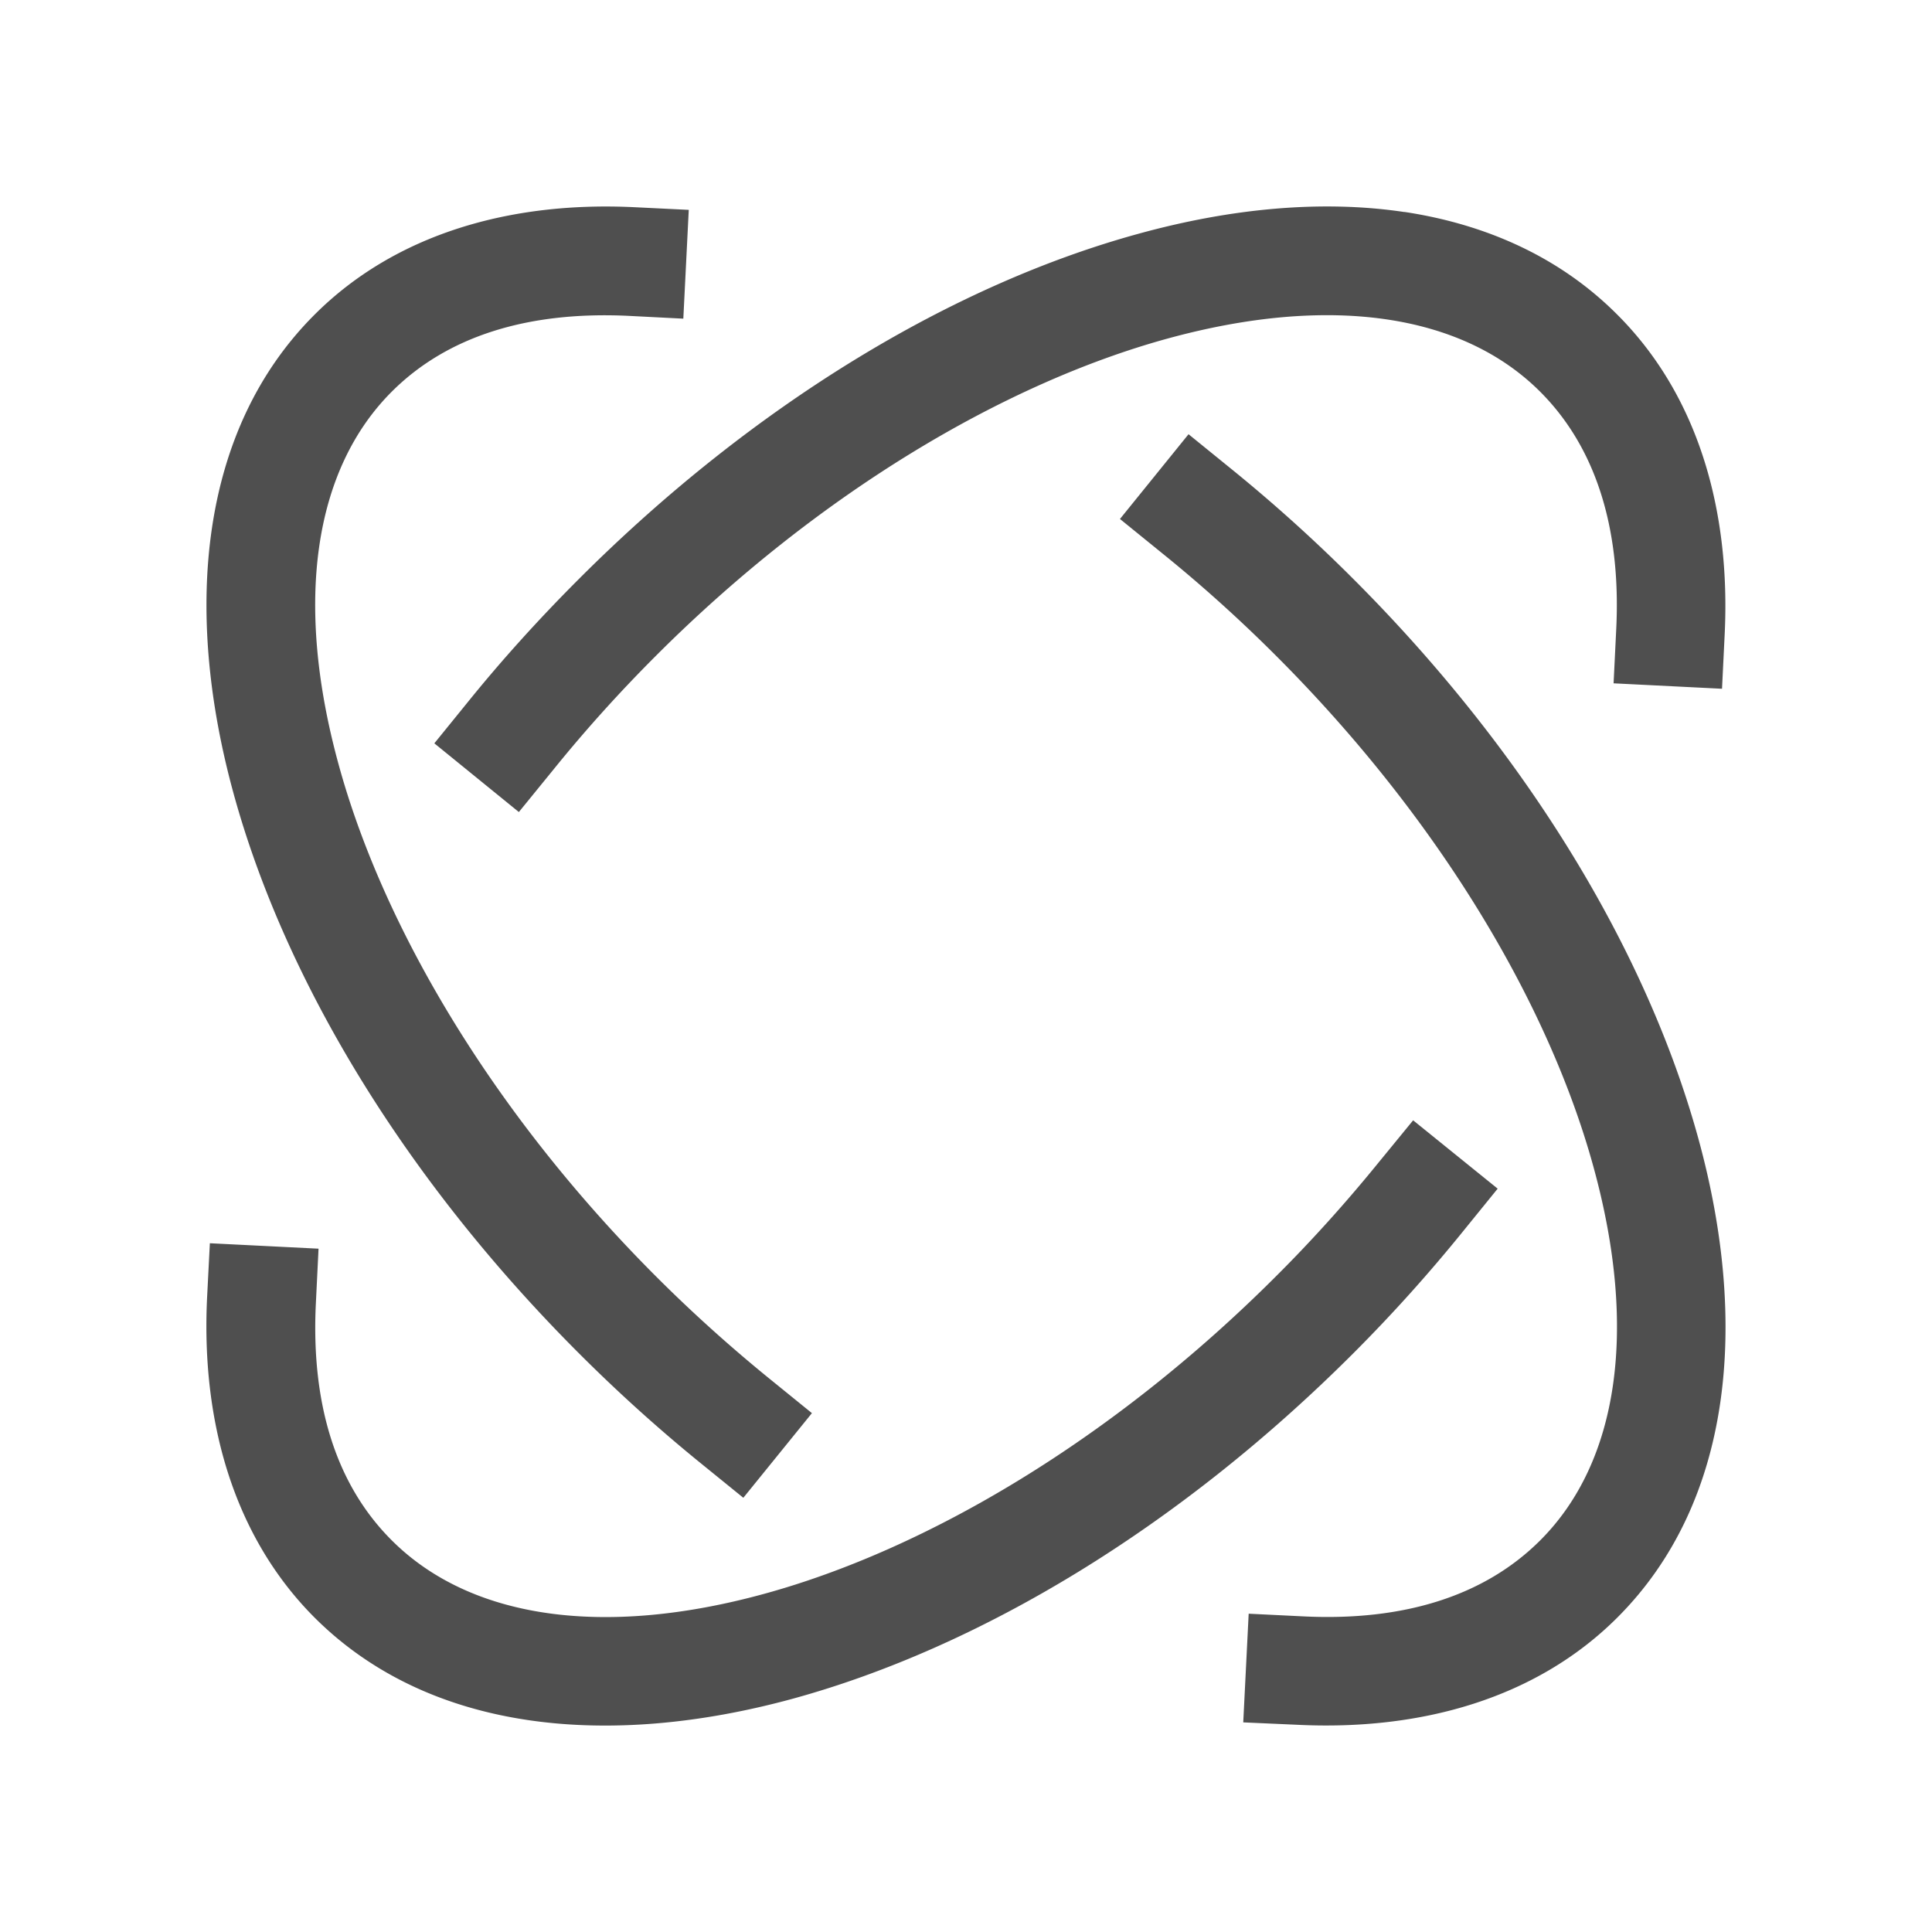 <svg xmlns="http://www.w3.org/2000/svg" width="16" height="16">
    <path fill="#050505" fill-opacity=".7" d="M5.254 1.716c-1.025-.05-1.979.22-2.649.89-.949.948-1.092 2.432-.67 3.968.422 1.536 1.409 3.183 2.86 4.634.328.328.666.632 1.011.912l.35.284.568-.701-.35-.284c-.32-.26-.637-.544-.943-.85C4.08 9.216 3.174 7.68 2.805 6.334c-.37-1.346-.207-2.444.439-3.09.456-.456 1.121-.669 1.965-.628l.45.023.045-.901zm6.377.04c-.68-.102-1.434-.032-2.203.18-1.536.421-3.183 1.408-4.634 2.859-.328.328-.634.666-.913 1.011l-.284.35.7.569.285-.35c.26-.322.543-.637.85-.944C6.783 4.08 8.32 3.175 9.665 2.805c1.346-.37 2.444-.207 3.09.439.456.456.671 1.122.63 1.965l-.022.45.898.045.022-.45c.05-1.025-.219-1.979-.89-2.649-.473-.474-1.082-.747-1.763-.85zm-1.788 1.84-.568.702.35.284c.322.26.637.543.944.85 1.352 1.352 2.259 2.888 2.628 4.234.37 1.346.205 2.444-.441 3.09-.456.456-1.122.672-1.965.63l-.45-.022-.045.9.45.02c1.025.05 1.979-.219 2.649-.889.949-.949 1.092-2.43.67-3.966-.422-1.536-1.407-3.184-2.857-4.634a13.038 13.038 0 0 0-1.014-.914zm1.86 5.682-.285.348c-.26.32-.543.637-.85.943-1.352 1.352-2.888 2.259-4.234 2.629-1.346.37-2.444.204-3.09-.442-.457-.456-.67-1.121-.628-1.965l.022-.45-.9-.045-.023.45c-.05 1.025.22 1.979.89 2.65.949.948 2.432 1.091 3.968.67 1.536-.423 3.184-1.408 4.634-2.858.329-.329.633-.669.912-1.014l.284-.35z"/>
</svg>
